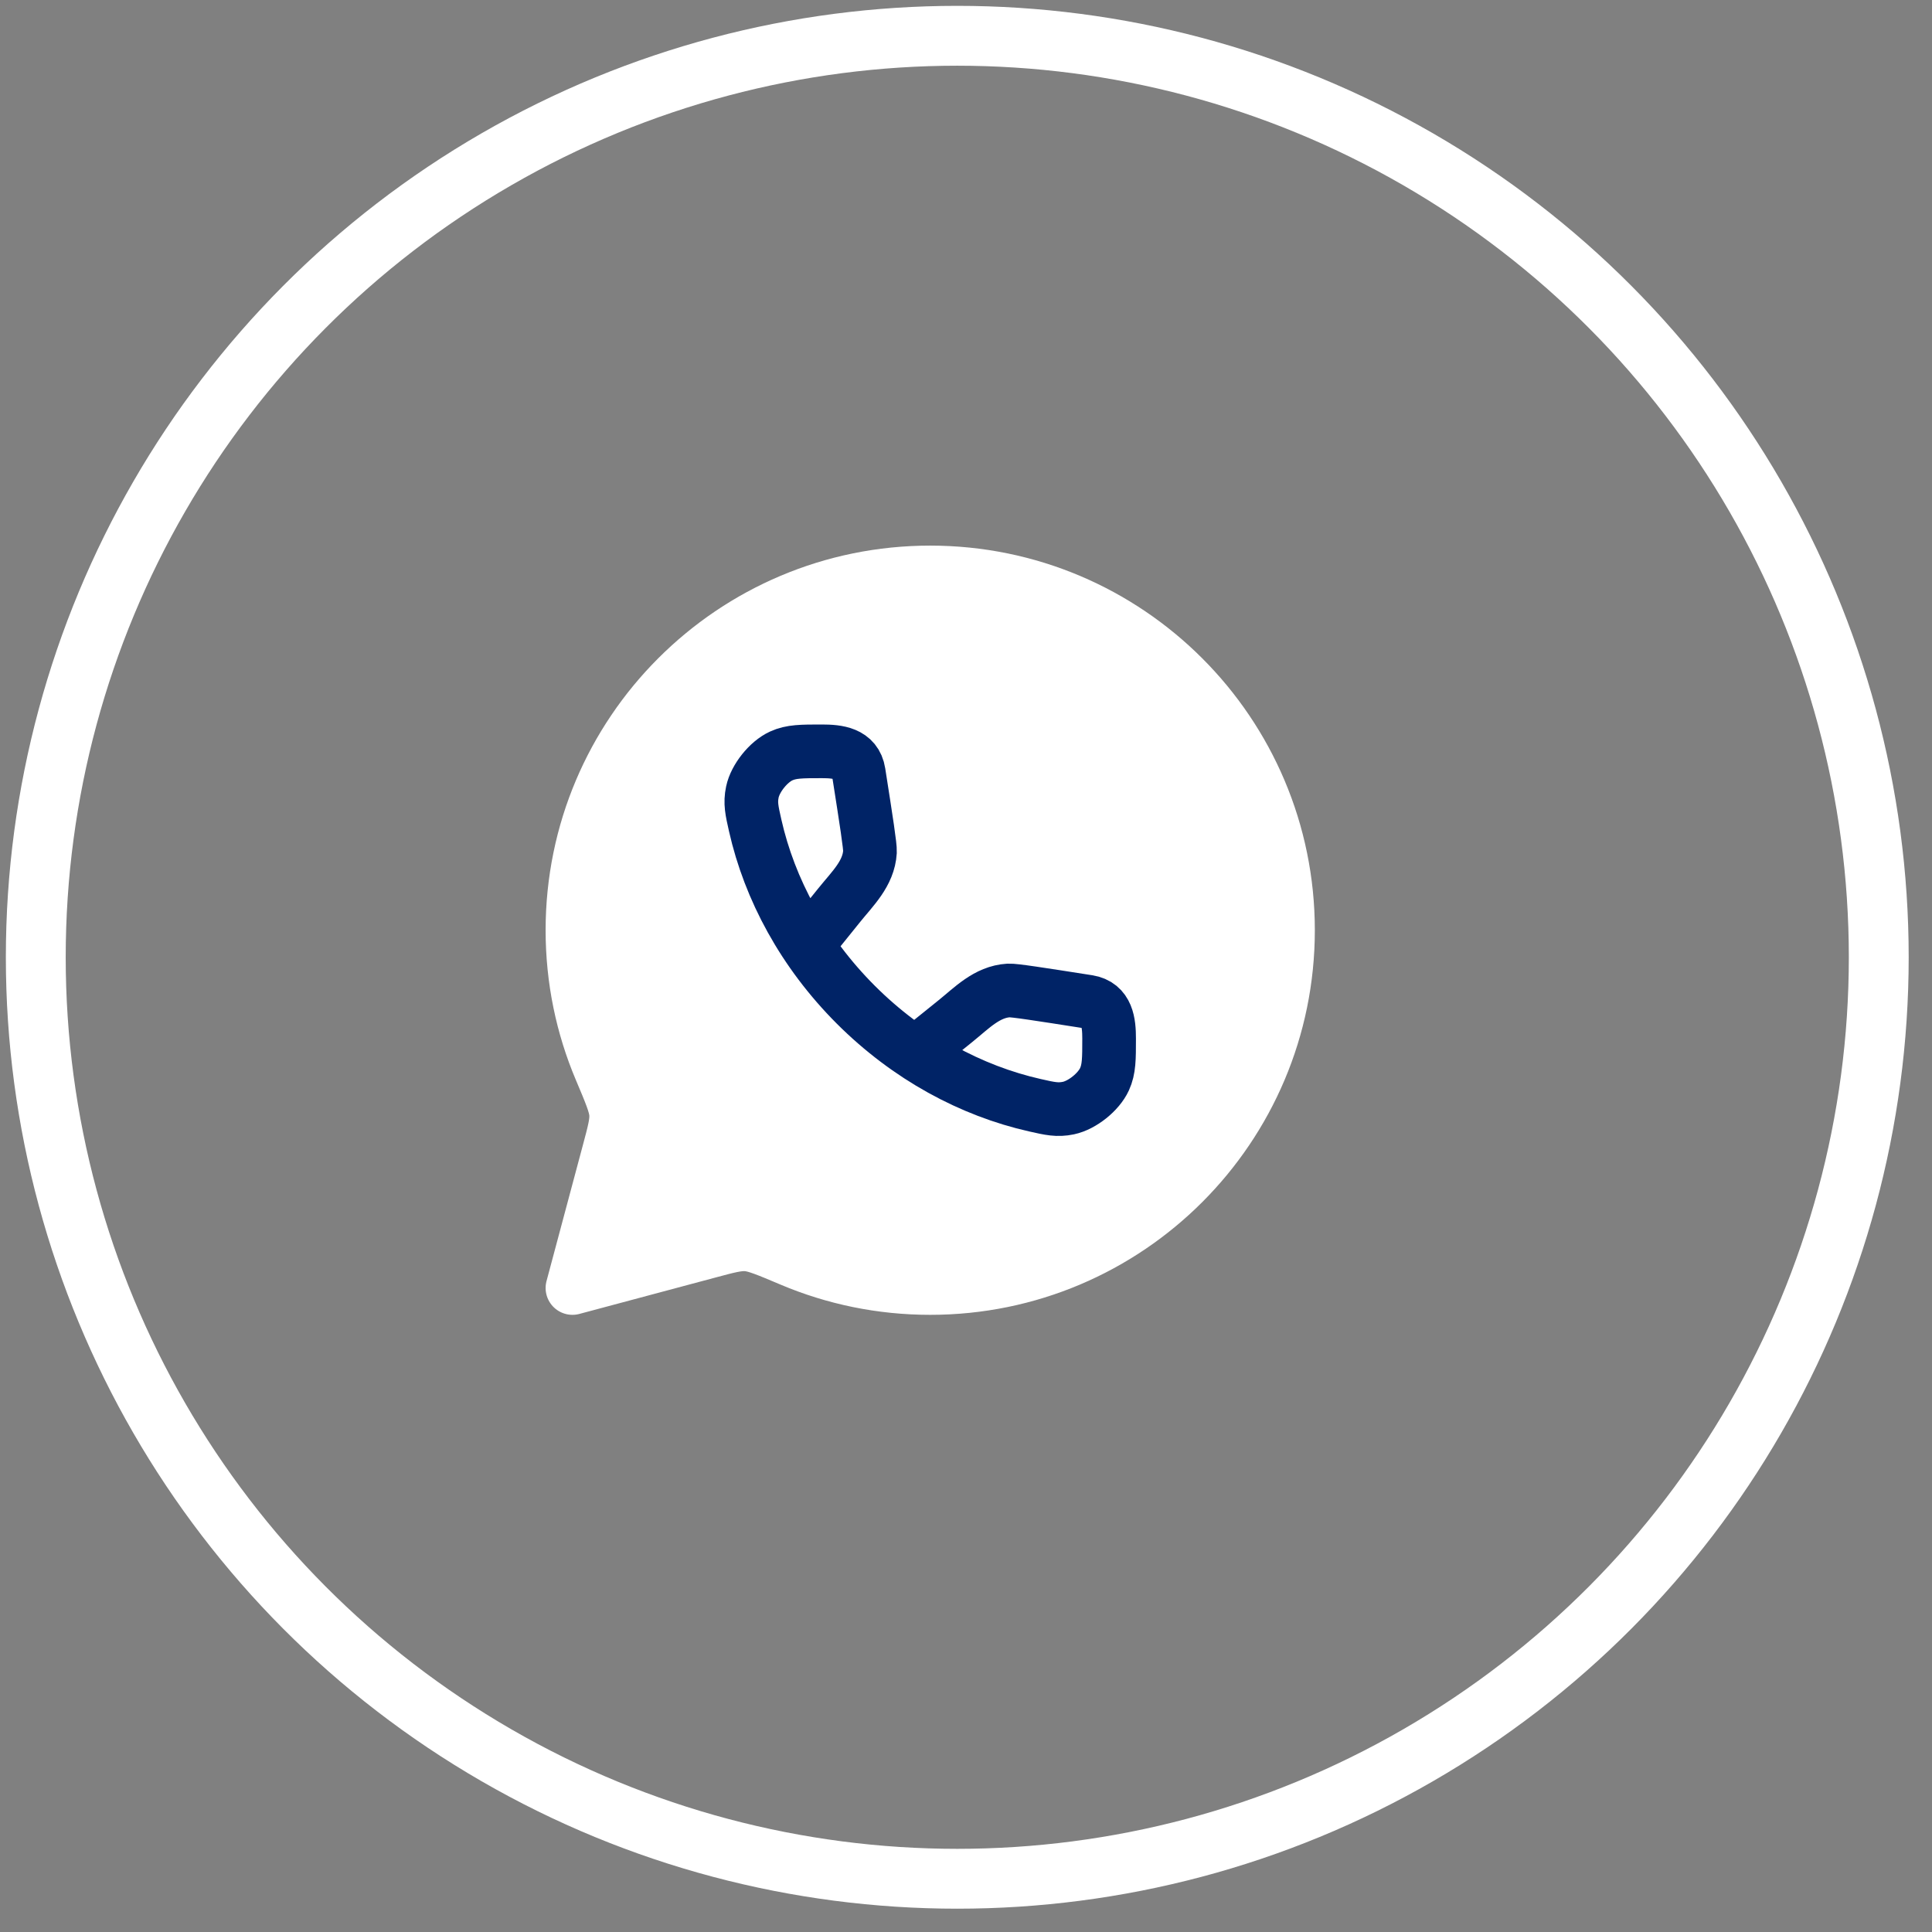 <svg width="54" height="54" viewBox="0 0 54 54" fill="none" xmlns="http://www.w3.org/2000/svg">
<rect x="0" y="0" width="54" height="54" fill="#808080" stroke="none"/>
<circle cx="26.756" cy="26.756" r="25.756" stroke="white" stroke-width="1.673"/>
<path d="M26 36C31.523 36 36 31.523 36 26C36 20.477 31.523 16 26 16C20.477 16 16 20.477 16 26C16 27.379 16.279 28.693 16.784 29.888C17.063 30.548 17.202 30.878 17.22 31.128C17.237 31.378 17.163 31.652 17.016 32.201L16 36L19.799 34.984C20.348 34.837 20.622 34.763 20.872 34.781C21.122 34.798 21.452 34.937 22.112 35.216C23.307 35.721 24.621 36 26 36Z" fill="white" stroke="white" stroke-width="1.5" stroke-linejoin="round"/>
<path d="M22.588 26.377L23.459 25.296C23.826 24.84 24.28 24.415 24.316 23.808C24.324 23.655 24.217 22.967 24.001 21.59C23.916 21.049 23.411 21 22.973 21C22.403 21 22.118 21 21.835 21.129C21.477 21.293 21.11 21.752 21.029 22.137C20.965 22.442 21.013 22.652 21.108 23.072C21.51 24.855 22.455 26.616 23.919 28.081C25.384 29.545 27.145 30.49 28.928 30.892C29.348 30.987 29.558 31.035 29.863 30.971C30.248 30.89 30.707 30.523 30.871 30.165C31 29.882 31 29.597 31 29.027C31 28.589 30.951 28.084 30.41 27.999C29.033 27.783 28.345 27.676 28.192 27.684C27.585 27.72 27.16 28.174 26.704 28.541L25.623 29.412" stroke="#002366" stroke-width="1.5"/>
</svg>
